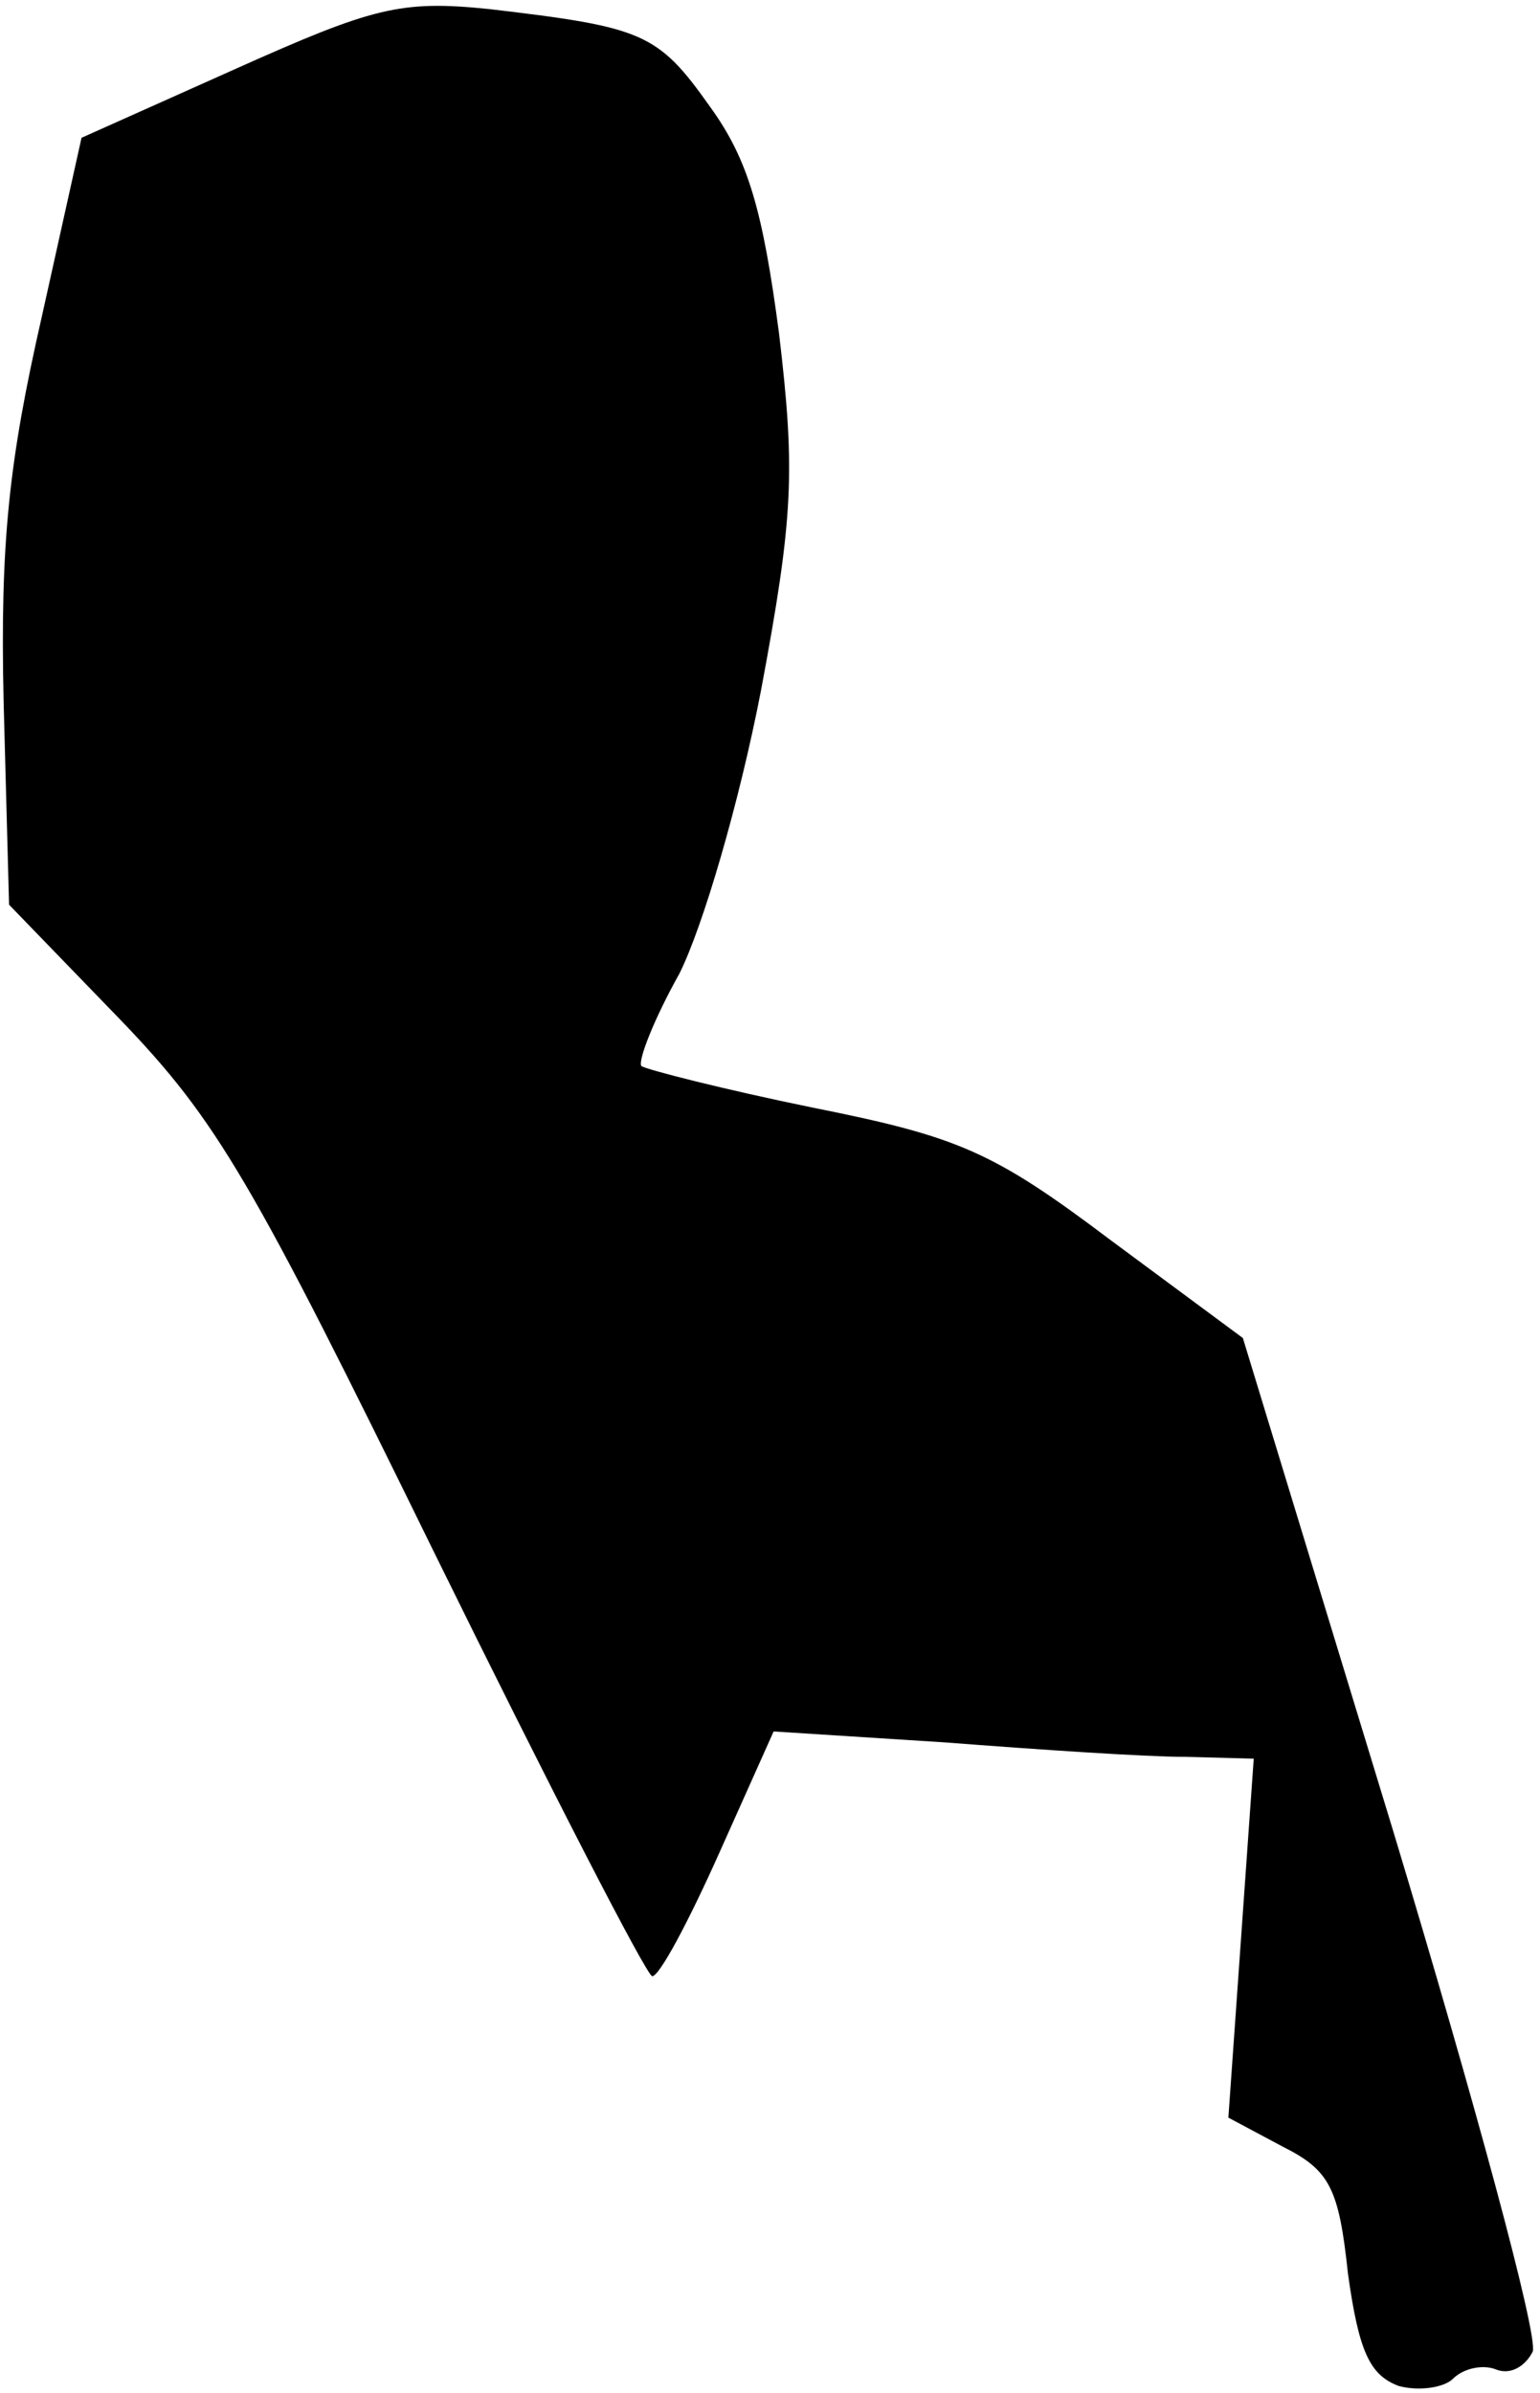 <?xml version="1.0" standalone="no"?>
<!DOCTYPE svg PUBLIC "-//W3C//DTD SVG 20010904//EN"
 "http://www.w3.org/TR/2001/REC-SVG-20010904/DTD/svg10.dtd">
<svg version="1.0" xmlns="http://www.w3.org/2000/svg"
 width="85pt" height="132pt" viewBox="0 0 85 132"
 preserveAspectRatio="xMidYMid meet">
<g transform="translate(0,132) scale(0.1,-0.1)"
fill="#000000" stroke="none">
<path fill="#000000" stroke="none" d="M130 1282 l-85 -38 -22 -99 c-18 -79
-23 -124 -21 -212 l3 -112 61 -63 c54 -56 73 -89 174 -295 63 -128 117 -233
120 -233 4 0 20 30 37 68 l30 67 94 -6 c52 -4 111 -8 133 -8 l38 -1 -7 -99 -7
-99 30 -16 c26 -13 31 -23 36 -70 6 -43 12 -56 28 -62 11 -3 25 -1 30 4 6 6
17 8 24 5 8 -3 16 2 20 10 3 9 -32 138 -77 287 l-83 272 -73 54 c-65 49 -84
57 -164 73 -49 10 -92 21 -95 23 -2 3 7 26 21 51 13 26 33 94 45 156 18 96 19
121 10 197 -9 68 -17 96 -38 125 -29 41 -37 44 -122 54 -49 5 -64 1 -140 -33z"/>
</g>
</svg>

